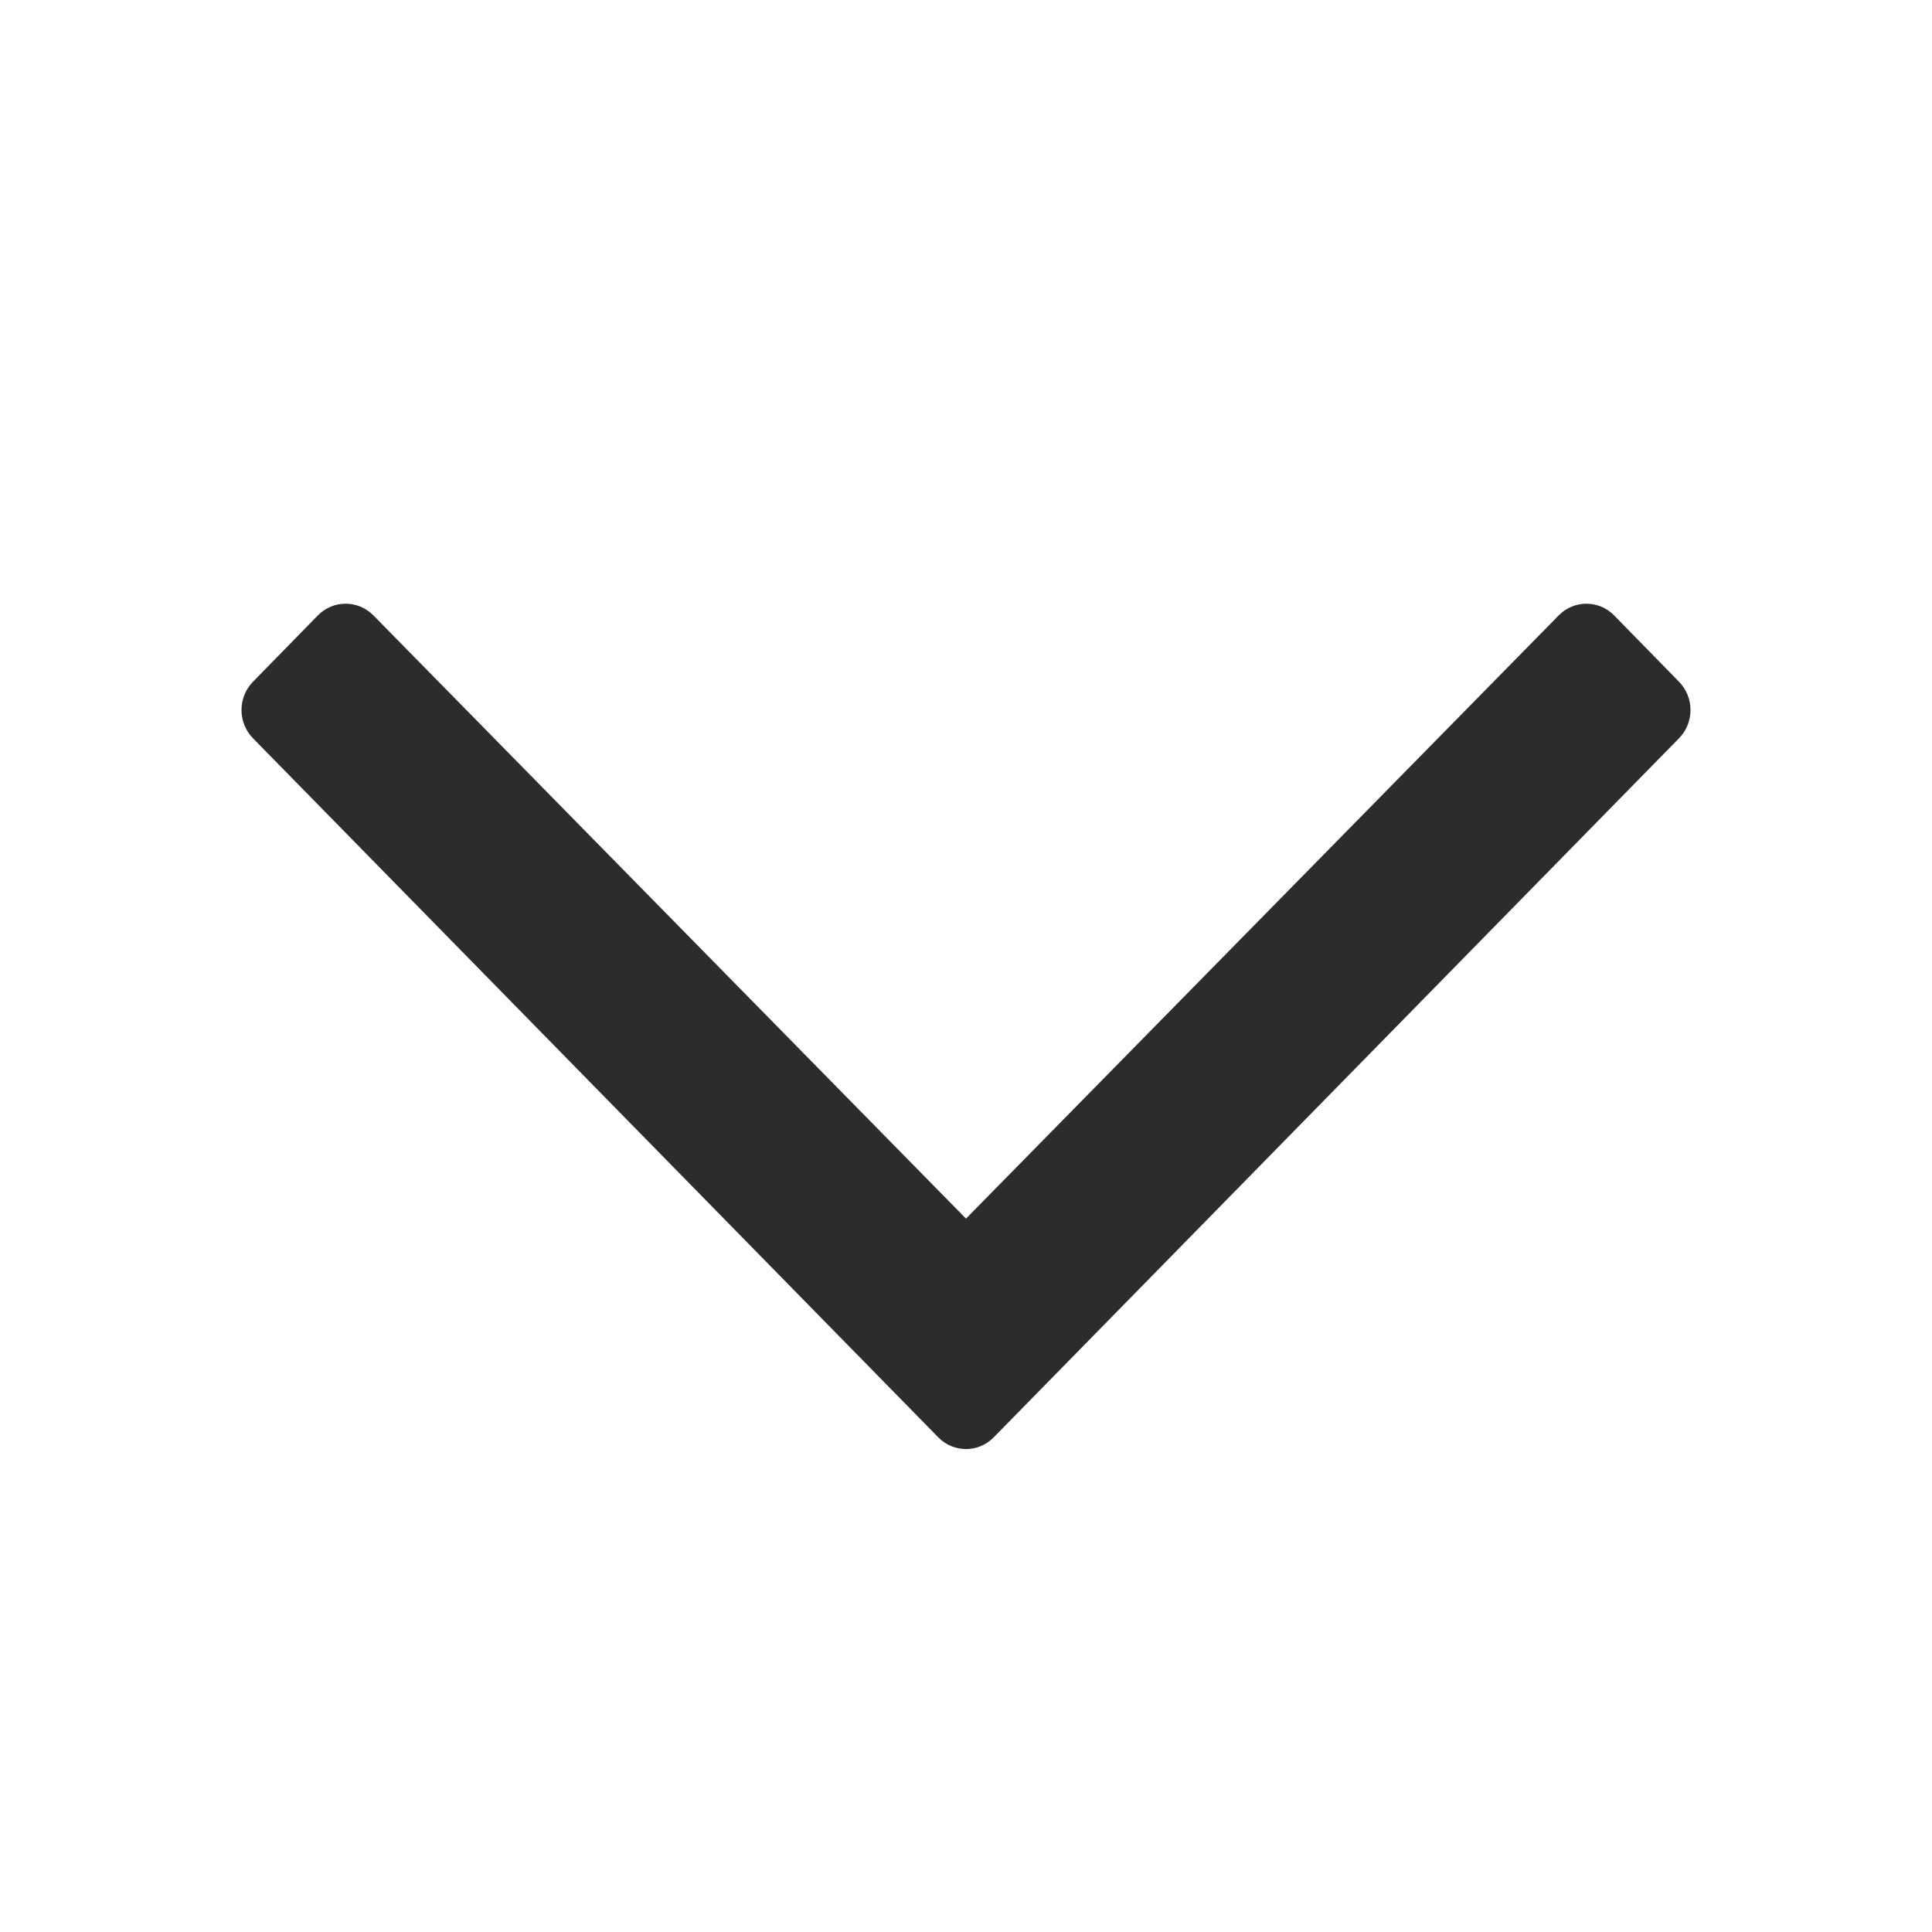 <svg xmlns="http://www.w3.org/2000/svg" width="16" height="16" viewBox="0 0 16 16">
    <g fill="none" fill-rule="evenodd">
        <g fill="#2C2C2C">
            <g>
                <g>
                    <path d="M13.904 5.645l-.536-.548c-.127-.13-.333-.13-.46 0L8 10.092 3.093 5.097c-.128-.13-.334-.13-.461 0l-.536.548c-.128.13-.128.34 0 .47l5.674 5.788c.127.13.333.13.46 0l5.674-5.788c.128-.13.128-.34 0-.47z" transform="translate(-276 -257) translate(160 244) translate(116 13)"/>
                </g>
            </g>
        </g>
    </g>
</svg>
